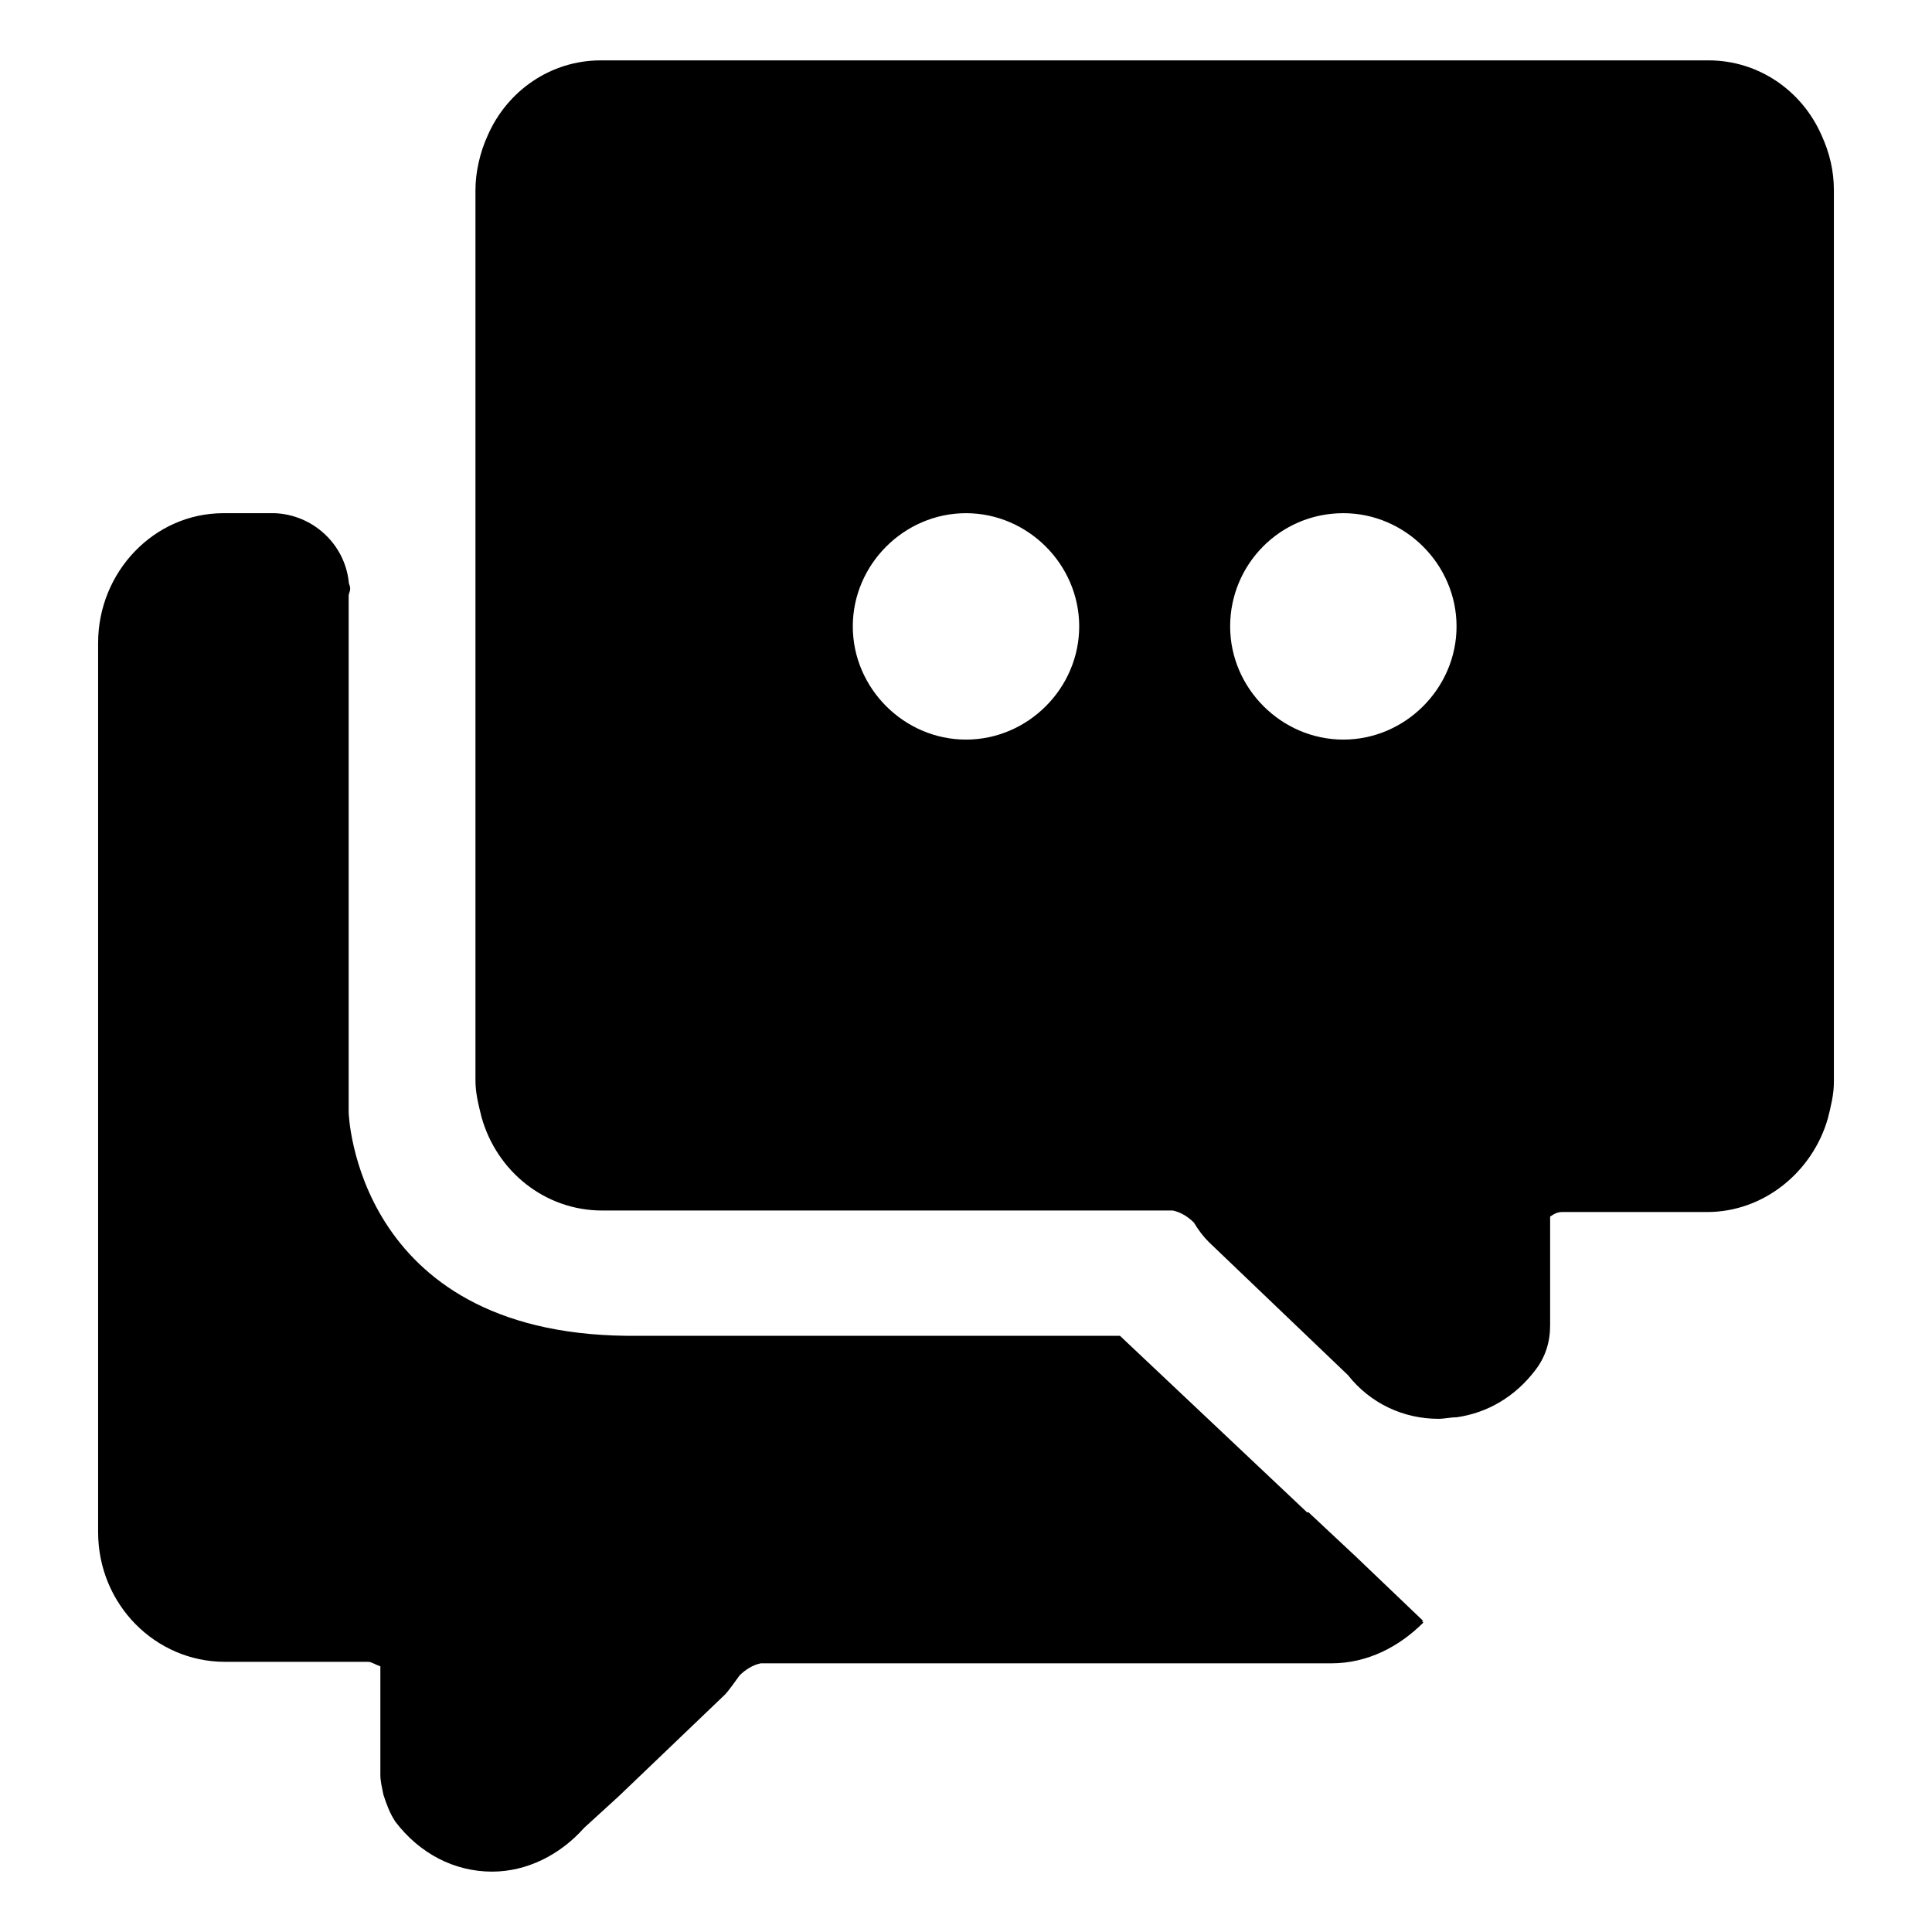 <?xml version="1.0" encoding="utf-8"?>
<!-- Generator: Adobe Illustrator 21.0.0, SVG Export Plug-In . SVG Version: 6.00 Build 0)  -->
<svg version="1.1" id="图层_1" xmlns="http://www.w3.org/2000/svg" xmlns:xlink="http://www.w3.org/1999/xlink" x="0px" y="0px"
	 viewBox="0 0 128 128" style="enable-background:new 0 0 128 128;" xml:space="preserve">
<path d="M89,49c-4.1,0-7.5-3.4-7.5-7.5S84.8,34,89,34h0c4.1,0,7.5,3.4,7.5,7.5C96.5,45.6,93.1,49,89,49 M64,49
	c-4.1,0-7.5-3.4-7.5-7.5c0-4.1,3.4-7.5,7.5-7.5h0c4.1,0,7.5,3.4,7.5,7.5S68.1,49,64,49 M120.7,9L120.7,9c-1.3-3-4.2-5-7.5-5H39.8
	c-3.3,0-6.2,2-7.5,5c-0.5,1.1-0.8,2.4-0.8,3.6V34h-25h8.3c-4.6,0-8.3,3.9-8.3,8.6v58.9c0,4.8,3.8,8.6,8.4,8.6h9.5
	c0.2,0,0.5,0.2,0.8,0.3l0,7.2c0,0.4,0.1,0.8,0.2,1.3c0.2,0.6,0.4,1.2,0.8,1.8c1.6,2.1,3.9,3.3,6.4,3.3h0c2.3,0,4.5-1.1,6.1-2.9
	L41,119l7-6.7c0.3-0.3,0.7-0.9,1-1.3c0.4-0.4,0.9-0.7,1.4-0.8h37.8c2.4,0,4.5-1.1,6.1-2.7l-0.1-0.1h0.1l-4.5-4.3l-3.1-2.9h-0.1
	L74.2,88.5H41.5c-18-0.2-18.4-14.8-18.4-14.8V39.5c0-0.2,0.1-0.3,0.1-0.5c0-0.2-0.1-0.3-0.1-0.5v0h0c-0.3-2.5-2.4-4.4-4.9-4.5h13.3
	v37.6c0,0.8,0.2,1.6,0.4,2.4c1,3.6,4.2,6.2,8,6.2h37.8c0.5,0.1,1,0.4,1.4,0.8c0.3,0.5,0.6,0.9,1,1.3l9.2,8.8C90.8,93,93,94,95.3,94
	c0.4,0,0.8-0.1,1.2-0.1c2.1-0.3,3.9-1.4,5.2-3.1c0.7-0.9,1-1.9,1-3l0-7.2c0.3-0.2,0.5-0.3,0.8-0.3h9.6c3.8,0,7-2.7,8-6.2
	c0.2-0.8,0.4-1.6,0.4-2.4V12.6C121.5,11.3,121.2,10.1,120.7,9"/>
</svg>
